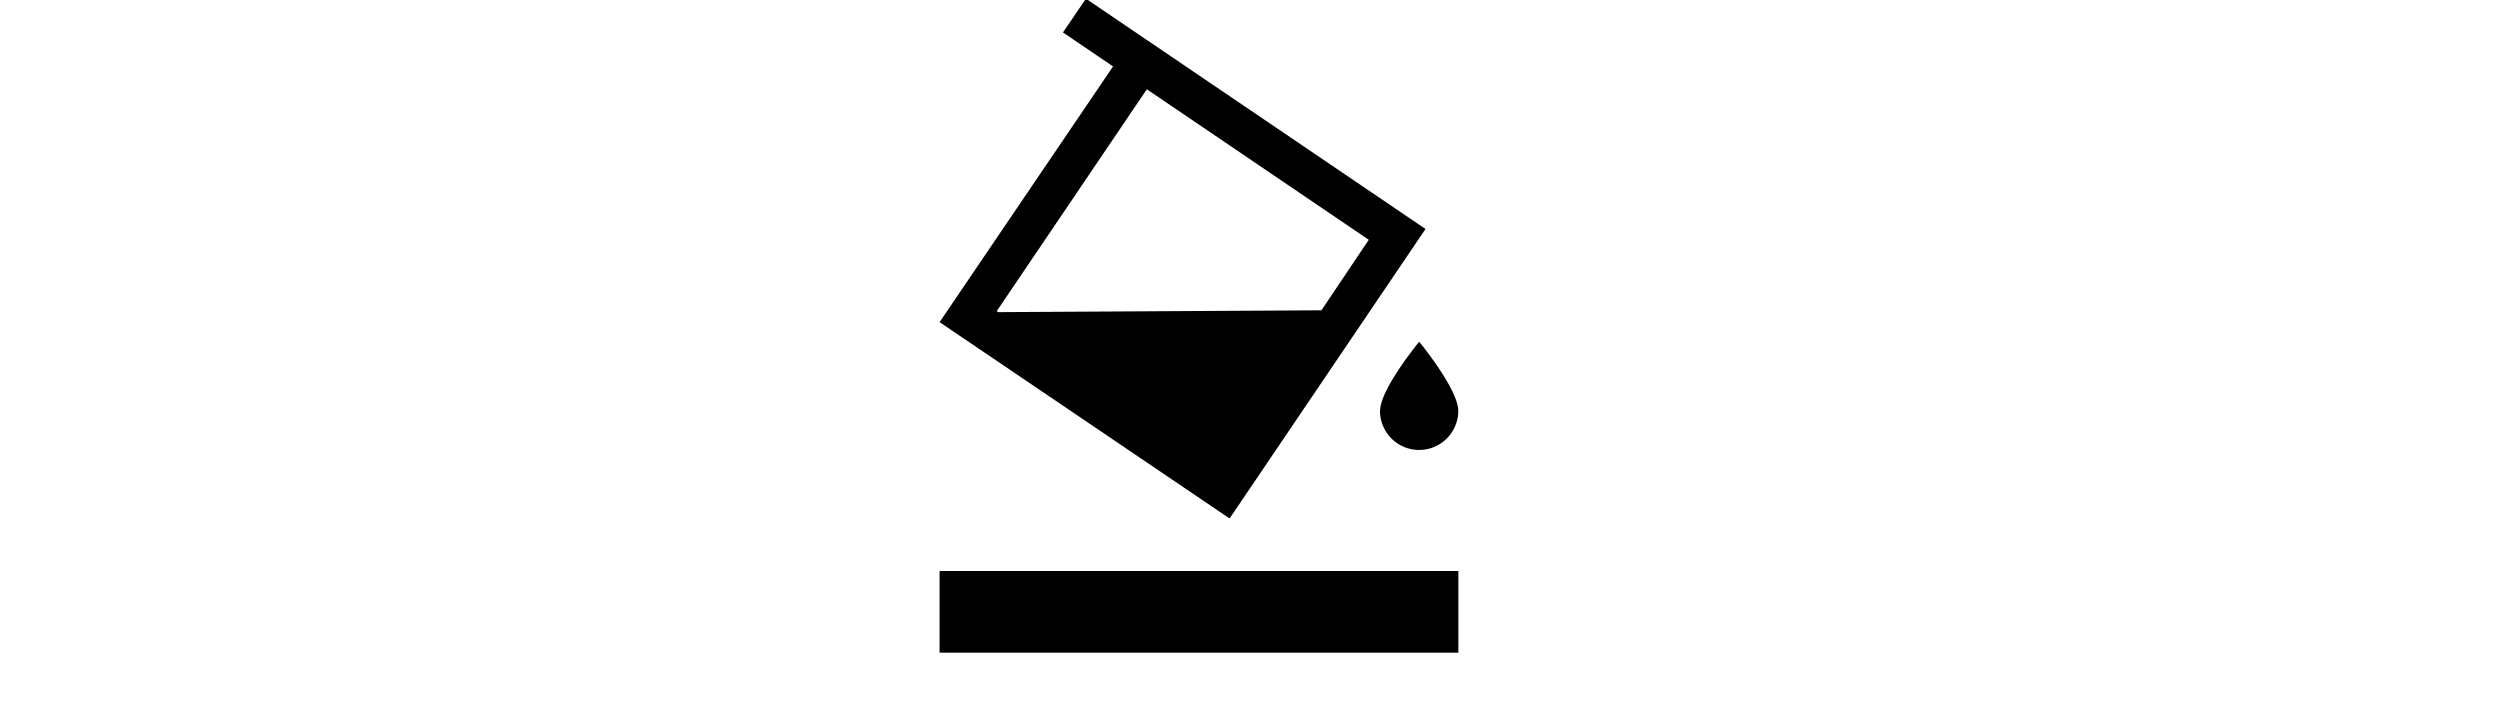 <svg xmlns="http://www.w3.org/2000/svg" height="20px" data-name="Layer 1" viewBox="20 20 70 70" x="20px" y="20px"><defs><style>.cls-1{fill:none;stroke:#000;stroke-linejoin:round;stroke-width:8px;}
.cls-2{fill:#000;stroke:none;}</style></defs><title>Artboard 35</title>
  <line class="cls-1" x1="24.58" y1="79.96" x2="75.42" y2="79.96">
  </line>
  <path class="cls-2" d="M43.83,23.2h0l-4.91-3.33-2.25,3.31,4.91,3.33-17,25.06L53,70.81,72.2,42.44Zm1.06,5.55L66.64,43.5,62,50.41l-31.68.18-.14-.1Z">
  </path>
  <path
    class="cls-2"
    d="M67.75,60.26c0-2.12,3.83-6.77,3.83-6.77s3.83,4.65,3.83,6.77a3.83,3.83,0,0,1-7.67,0Z">
  </path>
</svg>
